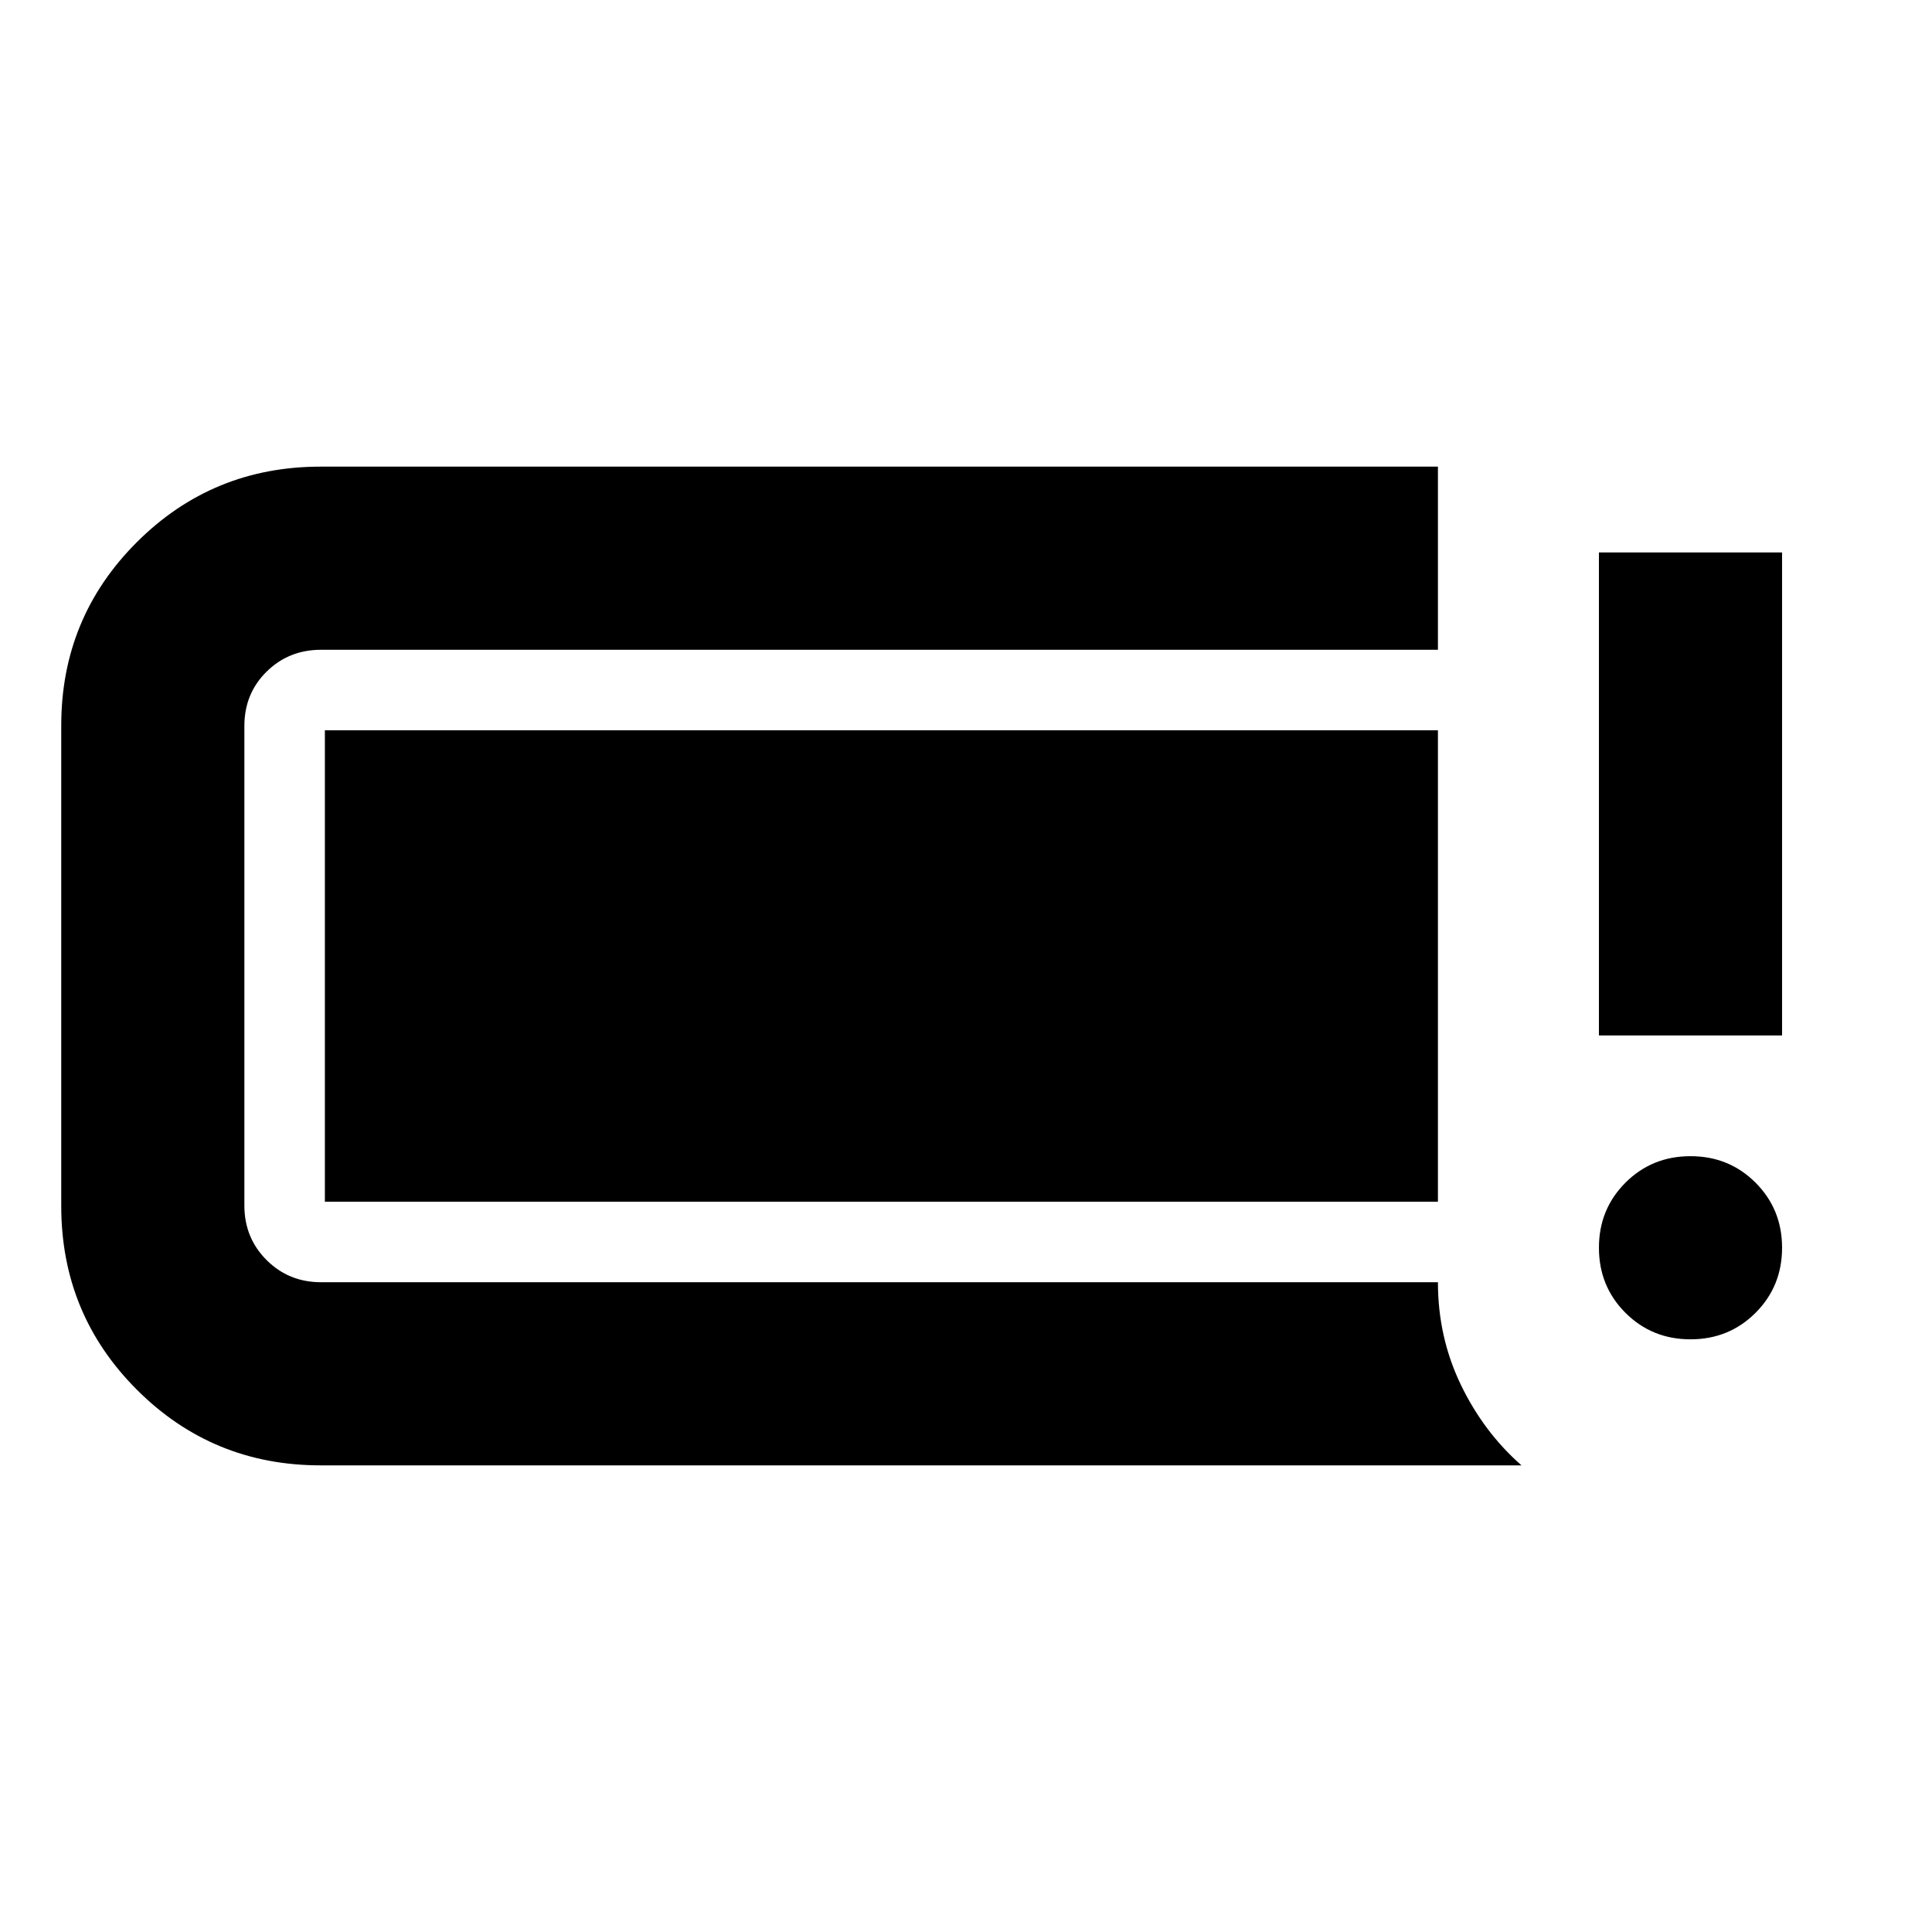 <svg xmlns="http://www.w3.org/2000/svg" height="24" viewBox="0 -960 960 960" width="24"><path d="M840-294.5q-19.15 0-32.33-13.17Q794.5-320.85 794.5-340t13.17-32.33Q820.85-385.5 840-385.5t32.33 13.17Q885.5-359.15 885.5-340t-13.17 32.33Q859.15-294.5 840-294.5Zm-45.5-151v-240h91v240h-91ZM159.28-231.87q-53.68 0-91.26-37.58-37.59-37.58-37.59-91.27v-238.8q0-53.59 37.59-91.1 37.58-37.51 91.26-37.51H714.5v91H159.52q-16.04 0-27.06 10.88-11.03 10.88-11.03 26.97v238.32q0 16.05 11.03 27.07 11.02 11.02 27.06 11.02H714.5q0 27.3 11.37 50.91 11.37 23.61 30.15 40.09H159.28Zm2.15-131v-234.26H714.5v234.26H161.43Z"/></svg>